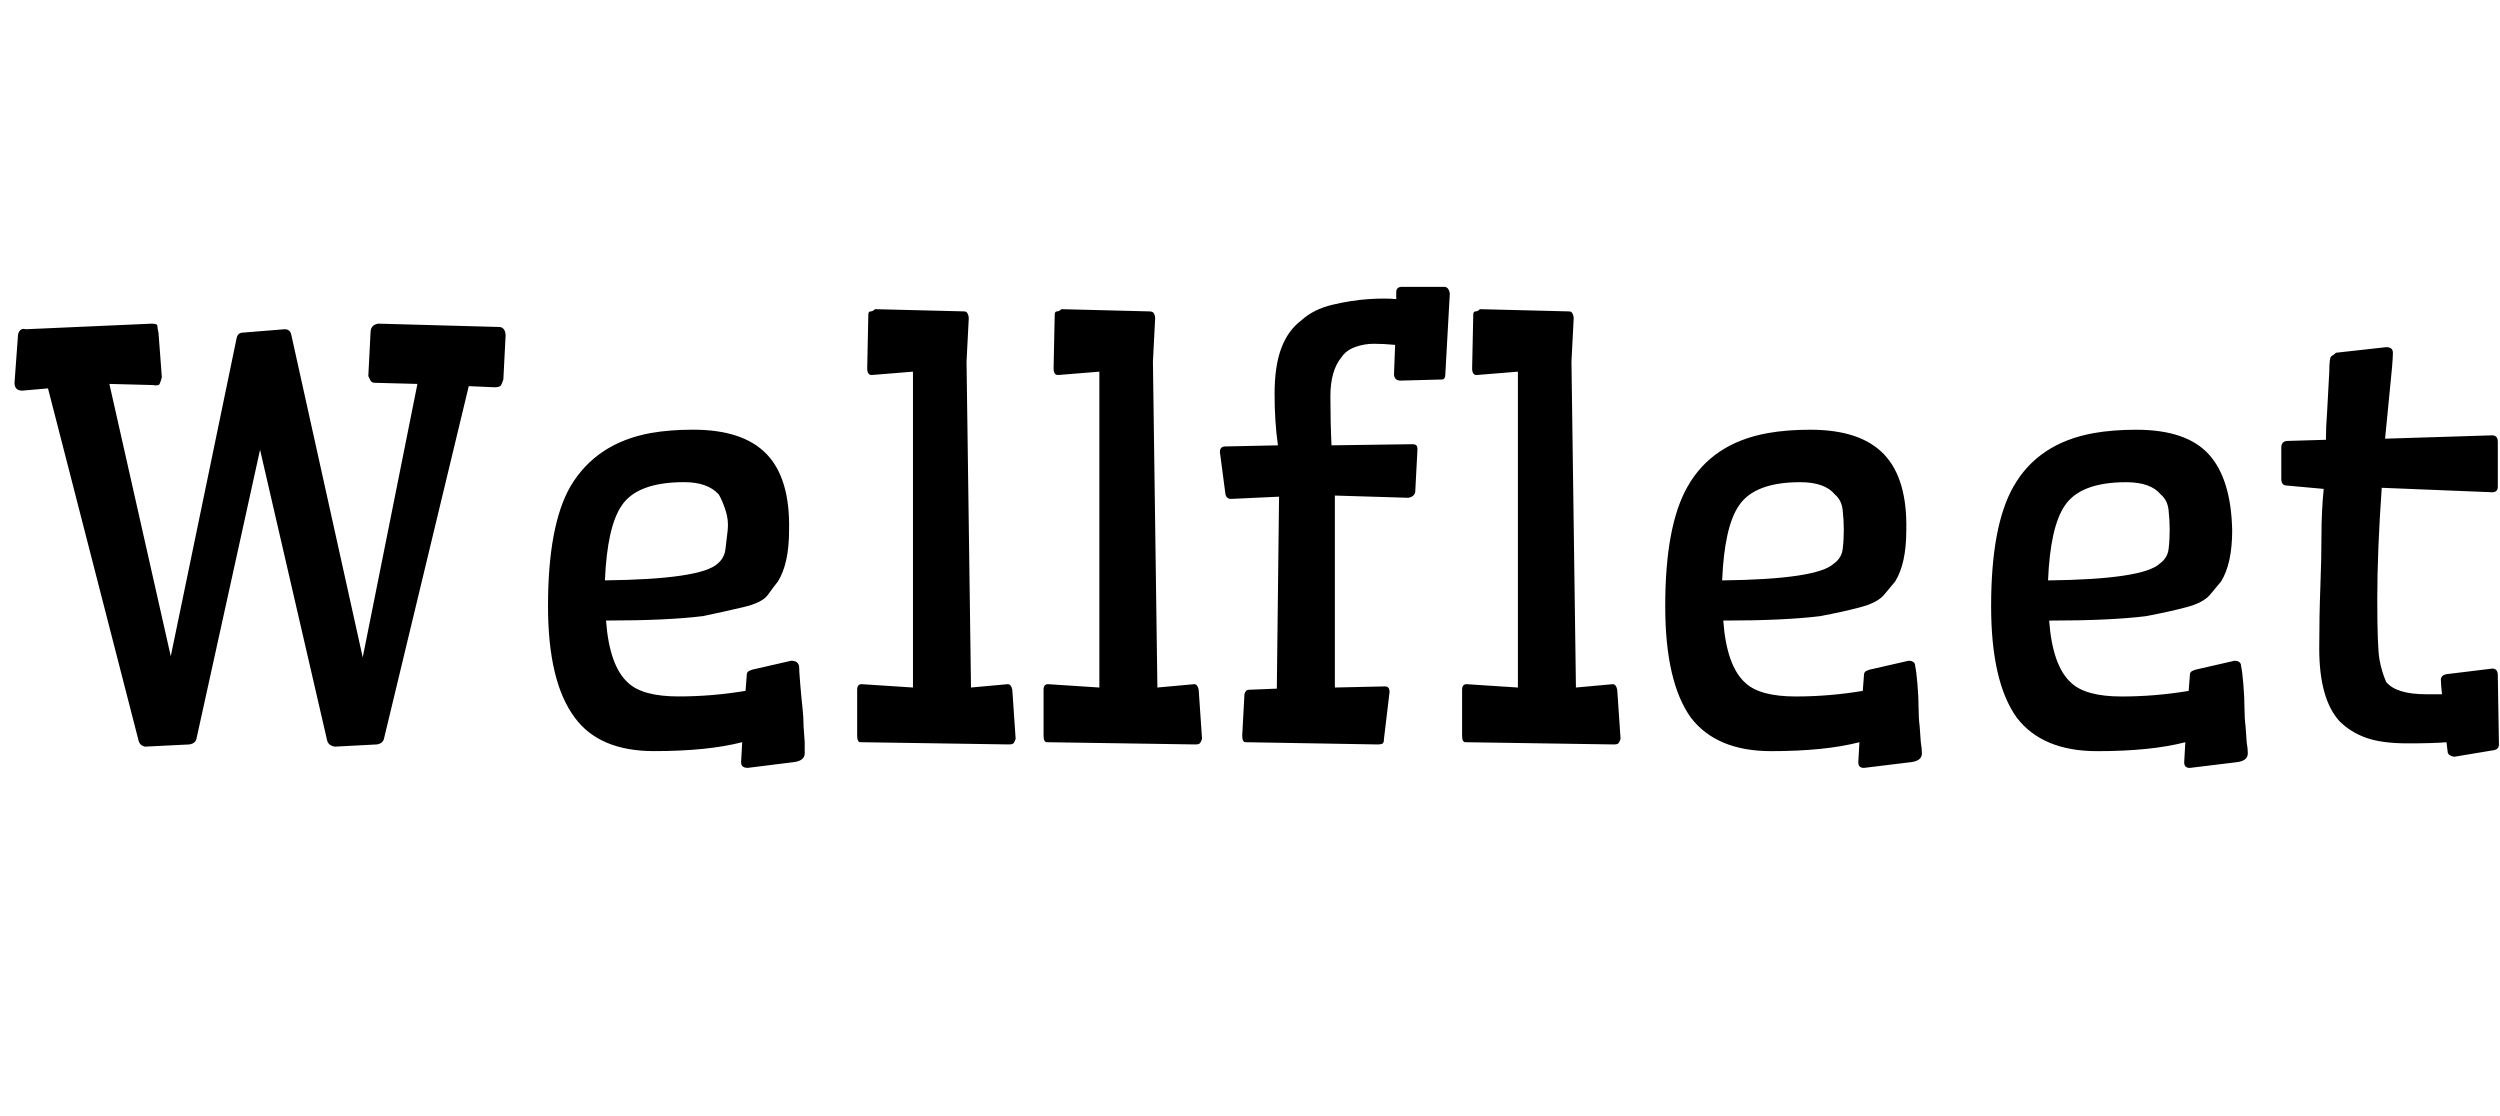 <svg id="fnt-Wellfleet" viewBox="0 0 2240 1000" xmlns="http://www.w3.org/2000/svg"><path id="wellfleet" class="f" d="M43 348l-23 2q-7 0-7-7l3-41q0-4 2-6t5-1l113-5q5 0 5 2t1 6l3 40q-1 4-2 6t-6 1l-39-1 55 244 59-285q1-5 6-5l37-3q5 0 6 5l64 289 49-245-38-1q-3 0-4-2t-2-4l2-39q0-7 7-8l109 3q5 1 5 8l-2 39q-1 3-2 5t-6 2l-23-1-76 316q-1 4-6 5l-38 2q-6-1-7-6l-60-260-57 259q-1 4-6 5l-40 2q-5-1-6-6l-81-315m621 335l1-18q-31 8-79 8-49 0-71-30-24-32-24-100 0-72 20-107 23-39 72-48 17-3 38-3 45 0 66 22t20 68q0 30-10 46-4 5-9 12t-22 11-36 8q-32 4-87 4 3 41 20 56 13 12 45 12 30 0 60-5l1-13q0-3 1-4t4-2l35-8q6 0 7 5 0 4 1 16t2 21 1 17l1 14q0 6 0 10 0 7-11 8l-40 5q-6 0-6-5m-21-178q6-5 7-13t2-17-2-18-6-14q-10-11-31-11-42 0-56 21-13 19-15 67 86-1 101-15m175-172l-37 3q-4 0-4-6l1-48q0-3 2-3t4-2l80 2q2 0 3 2t1 4l-2 39 4 292 33-3q3 0 4 5l3 44q-1 3-2 4t-4 1l-133-2q-3 0-3-6v-41q0-5 4-5l46 3v-283m167 0l-37 3q-4 0-4-6l1-48q0-3 2-3t4-2l79 2q3 0 4 2t1 4l-2 39 4 292 33-3q3 0 4 5l3 44q-1 3-2 4t-4 1l-133-2q-3 0-3-6v-41q0-5 4-5l46 3v-283m181-46q11-10 28-14t32-5 25 0l0-6q0-5 5-5h38q4 0 5 6l-4 72q0 5-3 5l-37 1q-6 0-6-6l1-26q-10-1-19-1t-17 3-12 9q-10 12-10 35t1 44l72-1q3 0 4 1t1 4l-2 38q-1 4-6 5l-66-2v172l45-1q4 0 4 5l-5 42q0 3-1 4t-5 1l-118-2q-3 0-3-6l2-37q1-4 4-4l25-1 2-172-43 2q-4 0-5-4l-5-38q0-5 5-5l47-1q-3-21-3-46t6-41 18-25m194 46l-37 3q-4 0-4-6l1-48q0-3 2-3t4-2l80 2q2 0 3 2t1 4l-2 39 4 292 33-3q3 0 4 5l3 44q-1 3-2 4t-4 1l-133-2q-3 0-3-6v-41q0-5 4-5l46 3v-283m305 350l1-18q-31 8-79 8-49 0-72-30-23-32-23-100 0-72 20-107 22-39 72-48 17-3 38-3 45 0 66 22t20 68q0 30-10 46-4 5-10 12t-21 11-36 8q-32 4-87 4 3 41 20 56 13 12 45 12 30 0 60-5l1-13q0-3 1-4t4-2l35-8q6 0 6 5 1 4 2 16t1 21 1 17l1 14q1 6 1 10 0 7-11 8l-41 5q-5 0-5-5m-22-178q7-5 8-13t1-17-1-18-7-14q-9-11-31-11-41 0-55 21-13 19-15 67 85-1 100-15m314 178l1-18q-31 8-79 8-49 0-72-30-23-32-23-100 0-72 20-107 22-39 72-48 17-3 38-3 45 0 65 22t21 68q0 30-10 46-4 5-10 12t-21 11-36 8q-32 4-87 4 3 41 20 56 13 12 45 12 30 0 60-5l1-13q0-3 1-4t4-2l35-8q6 0 6 5 1 4 2 16t1 21 1 17l1 14q1 6 1 10 0 7-11 8l-41 5q-5 0-5-5m-22-178q7-5 8-13t1-17-1-18-7-14q-9-11-31-11-41 0-55 21-13 19-15 67 85-1 100-15m258 168l-1-8q-12 1-35 1t-37-5-24-15q-18-20-18-65 0-29 1-55t1-47 2-41l-33-3q-5 0-5-6l0-28q0-6 6-6l34-1q0-12 1-24l2-37q0-13 2-14t4-3l45-5q6 0 6 5 0 8-3 36l-4 41 96-3q5 0 5 6v40q0 5-5 5l-99-4q-4 57-4 100t2 54 6 20q9 11 36 11 8 0 14 0-1-9-1-13t5-5l41-5q5 0 5 6l1 62q0 4-4 5l-36 6q-6-1-6-5" />
</svg>